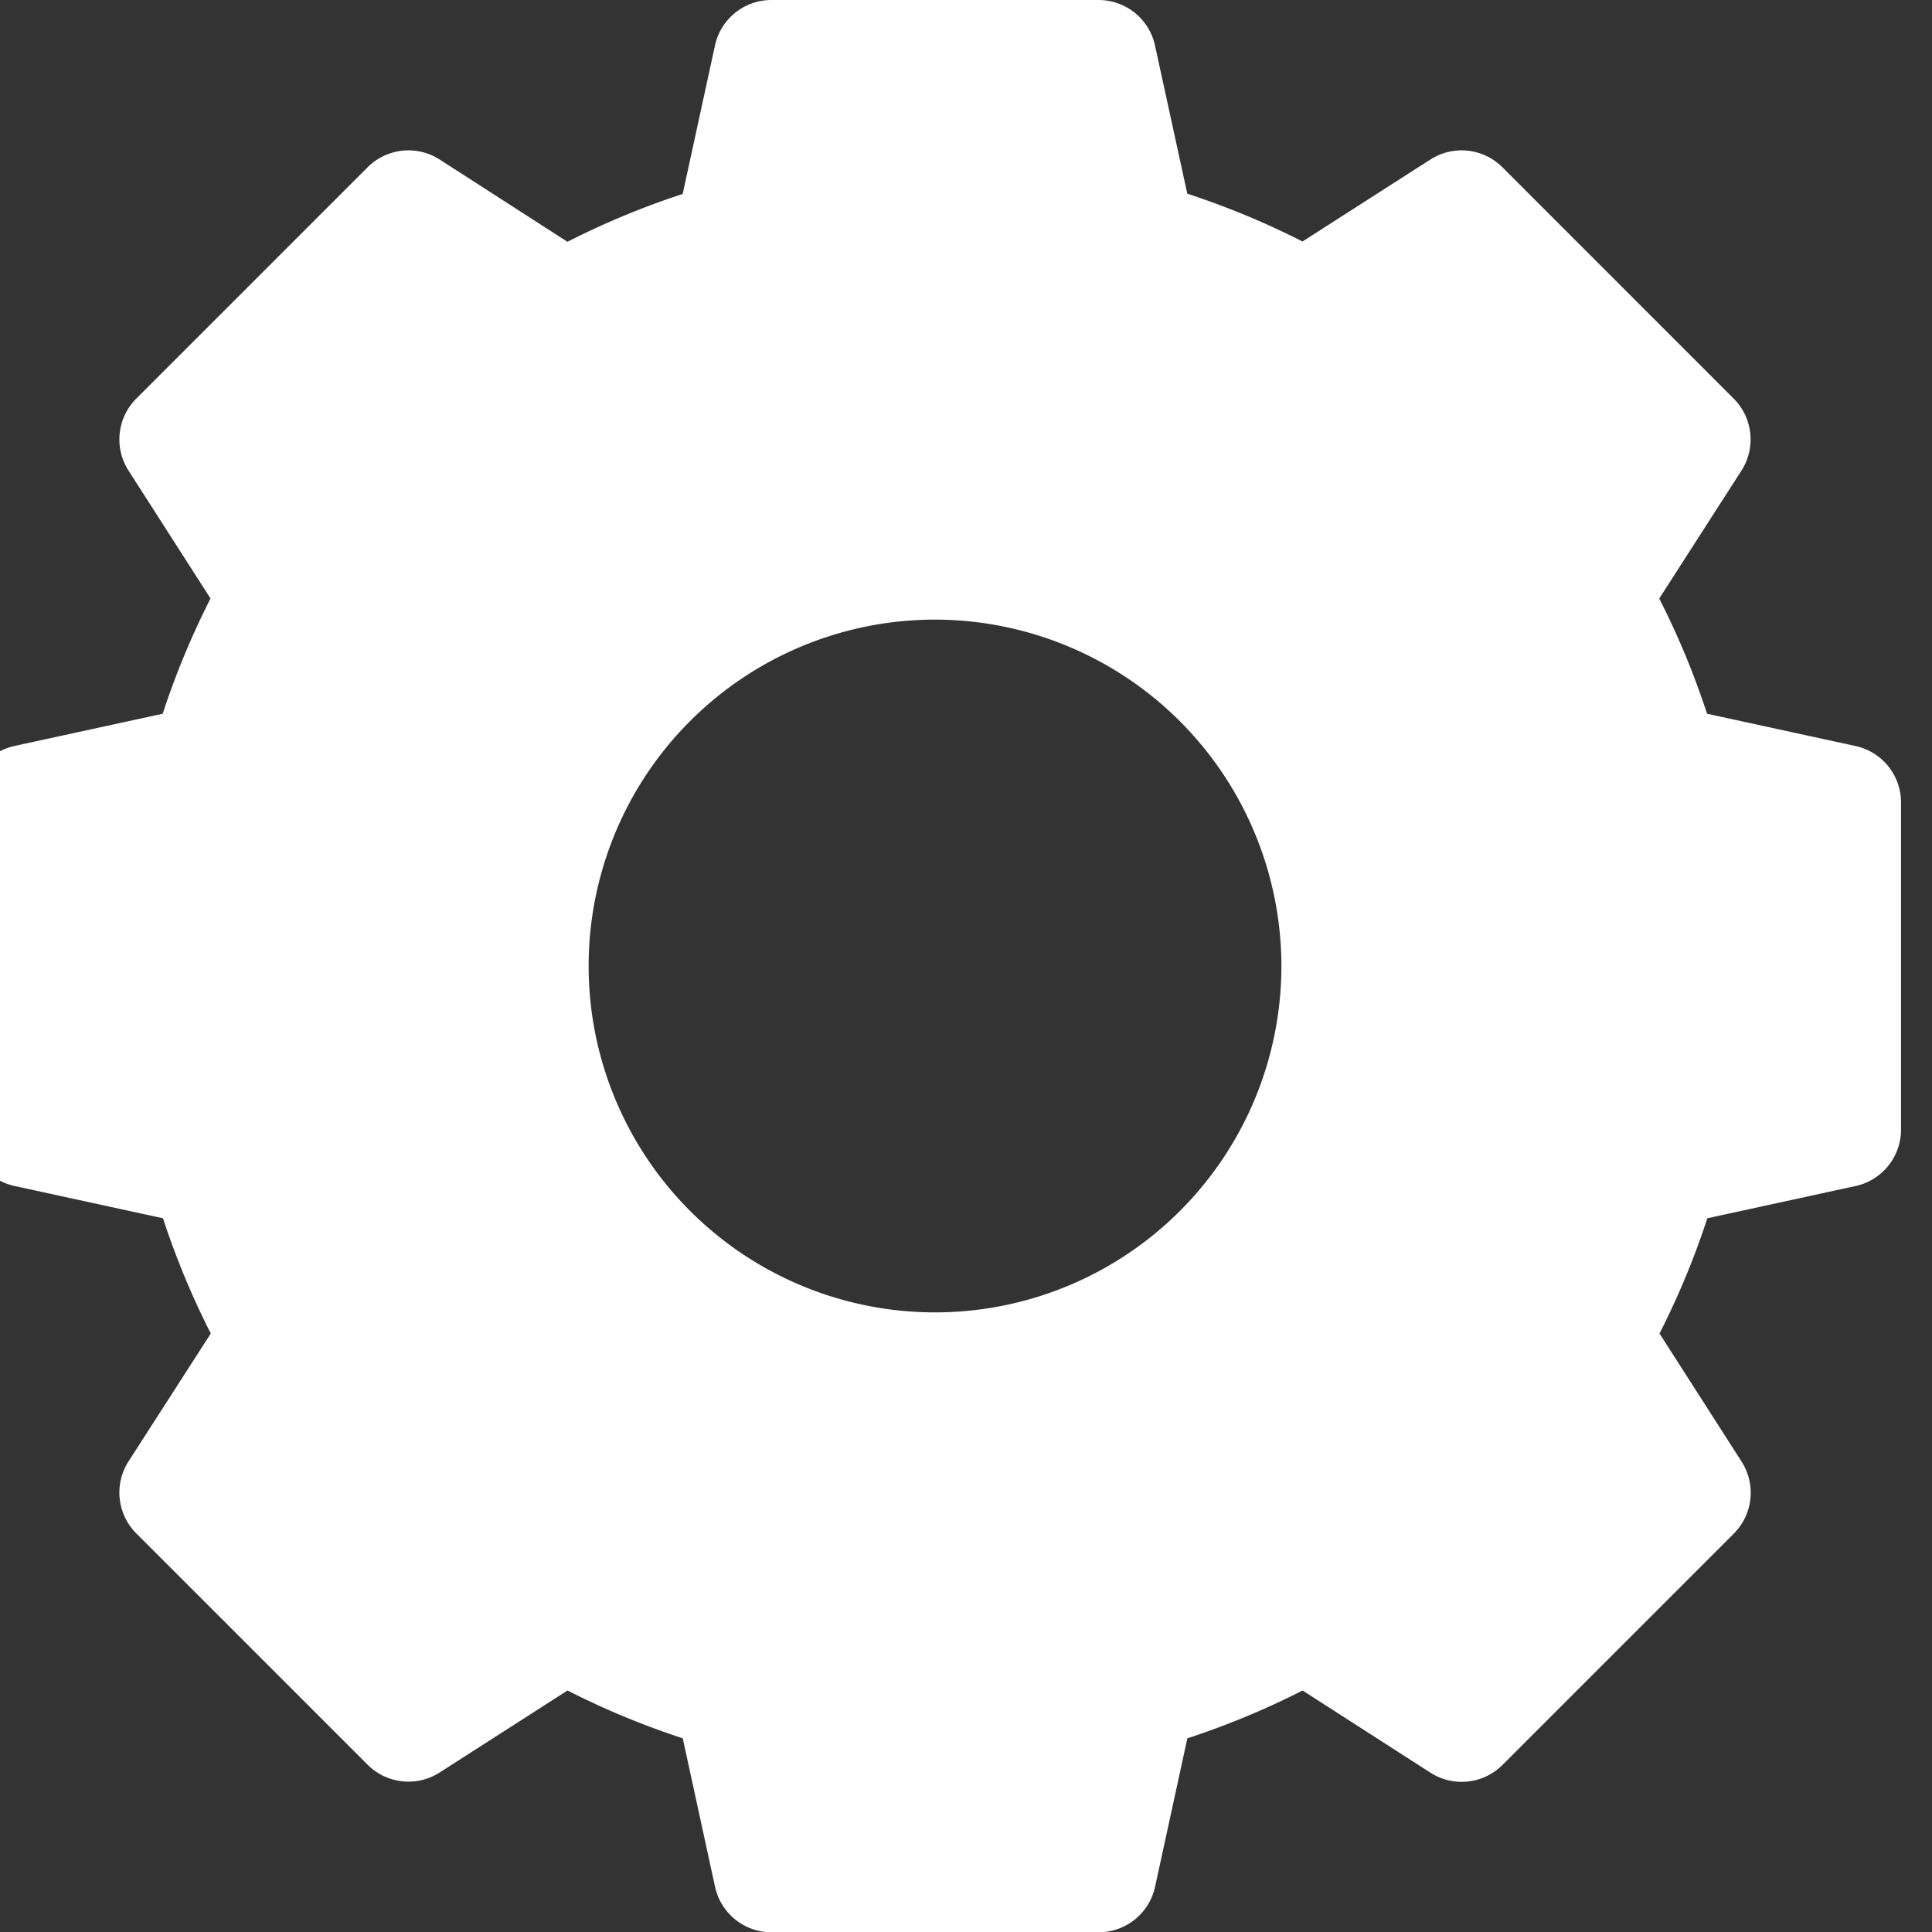 <svg xmlns="http://www.w3.org/2000/svg" xmlns:xlink="http://www.w3.org/1999/xlink" width="28" height="28" viewBox="0 0 28 28"><rect x="0" y="0" width="28" height="28" fill="#333333" stroke="none"/><defs><style>.a{fill:#fff;}.b{clip-path:url(#a);}</style><clipPath id="a"><rect class="a" width="28" height="28" transform="translate(0.449)"/></clipPath></defs><g class="b" transform="translate(-0.449)"><path class="a" d="M27.341,10.812l-2.152-.468a11.712,11.712,0,0,0-.693-1.67l1.191-1.853a.837.837,0,0,0-.112-1.044L22.223,2.424a.837.837,0,0,0-1.044-.112L19.326,3.5a11.712,11.712,0,0,0-1.67-.693L17.188.659A.837.837,0,0,0,16.371,0H11.629a.837.837,0,0,0-.818.659l-.468,2.152a11.712,11.712,0,0,0-1.67.693L6.821,2.312a.837.837,0,0,0-1.044.112L2.424,5.777a.837.837,0,0,0-.112,1.044L3.5,8.674a11.712,11.712,0,0,0-.693,1.67l-2.152.468A.837.837,0,0,0,0,11.629v4.741a.837.837,0,0,0,.659.818l2.152.468a11.712,11.712,0,0,0,.693,1.67L2.312,21.179a.837.837,0,0,0,.112,1.044l3.353,3.353a.837.837,0,0,0,1.044.112L8.674,24.5a11.712,11.712,0,0,0,1.67.693l.468,2.152a.837.837,0,0,0,.818.659h4.741a.837.837,0,0,0,.818-.659l.468-2.152a11.712,11.712,0,0,0,1.67-.693l1.853,1.191a.837.837,0,0,0,1.044-.112l3.353-3.353a.837.837,0,0,0,.112-1.044L24.5,19.326a11.712,11.712,0,0,0,.693-1.67l2.152-.468A.837.837,0,0,0,28,16.371V11.629A.837.837,0,0,0,27.341,10.812ZM19.02,14A5.02,5.02,0,1,1,14,8.98,5.026,5.026,0,0,1,19.02,14Zm0,0"/></g></svg>